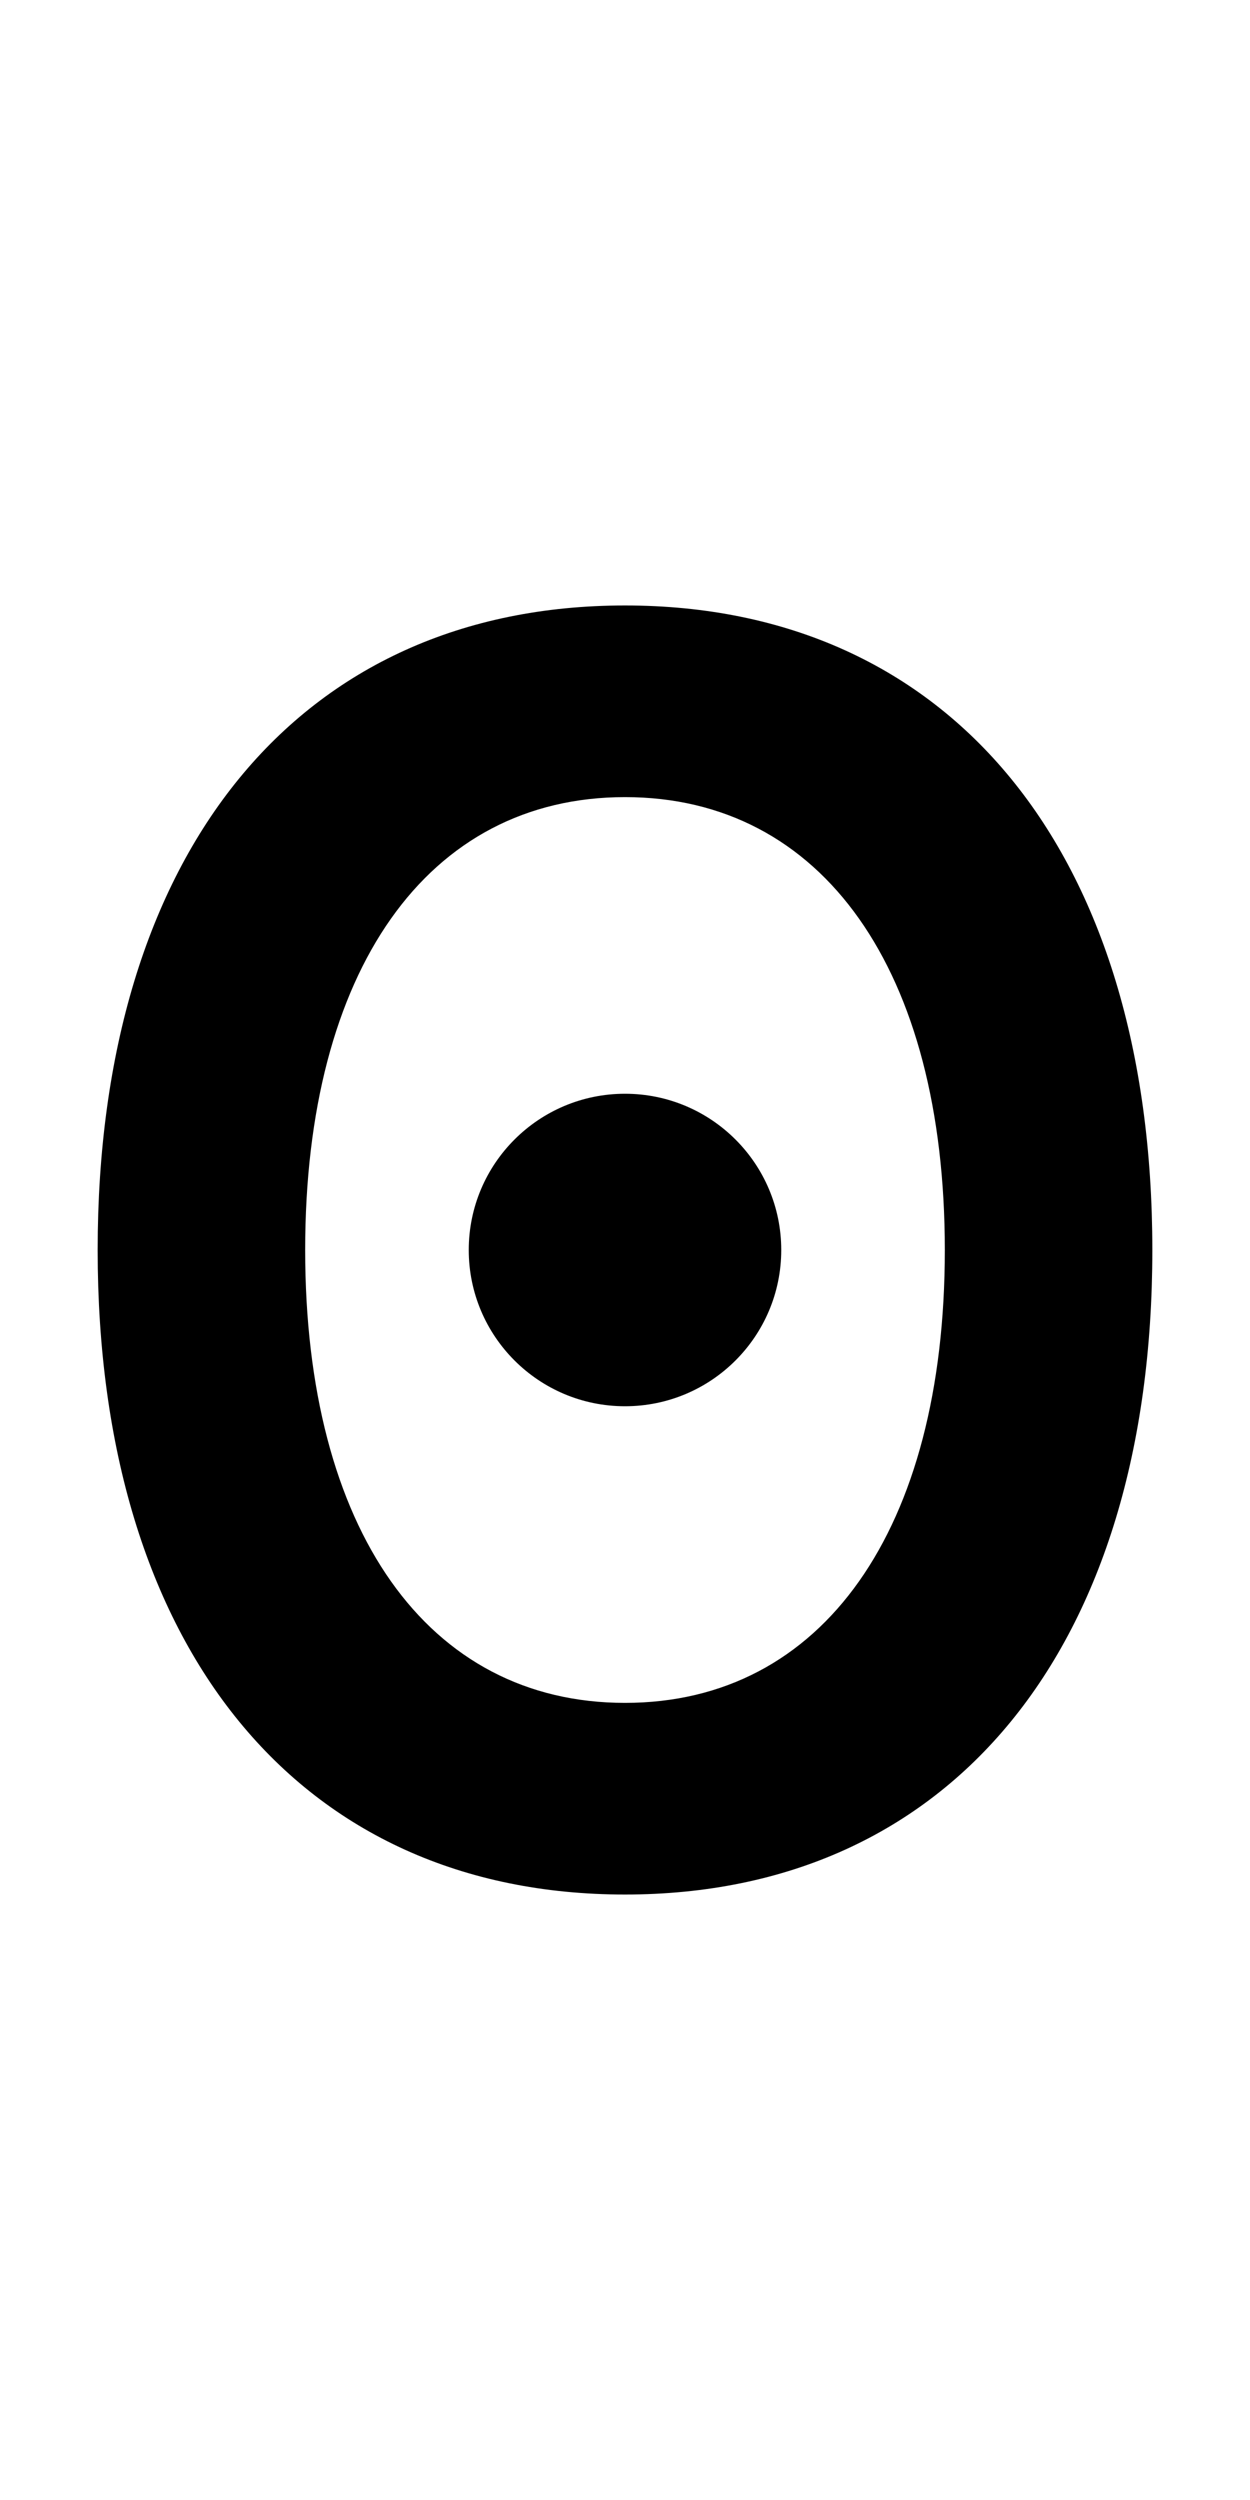 <?xml version="1.0" encoding="UTF-8" standalone="no"?>
<!-- Created with Inkscape (http://www.inkscape.org/) -->

<svg
   xmlns:dc="http://purl.org/dc/elements/1.1/"
   xmlns:cc="http://creativecommons.org/ns#"
   xmlns:rdf="http://www.w3.org/1999/02/22-rdf-syntax-ns#"
   xmlns:svg="http://www.w3.org/2000/svg"
   xmlns="http://www.w3.org/2000/svg"
   version="1.1"
   width="1024"
   height="2048"
   id="svg3355">
  <defs
     id="defs3357" />
  <path
     d="m 512,496 c -266.999,0 -432,202.004 -432,528 0,325.996 164.997,528 432,528 267.003,0 432,-201.996 432,-528 0,-326.004 -165.001,-528 -432,-528 z m 0,157 c 161.997,0 262,141.995 262,371 0,229.005 -100,371 -262,371 -162,0 -262,-141.999 -262,-371 0,-229.001 100.003,-371 262,-371 z m 0,243 c -70.69,0 -128,57.31 -128,128 0,70.69 57.309,128 128,128 70.691,0 128,-57.312 128,-128 0,-70.688 -57.31,-128 -128,-128 z"
     id="path3127-7-5-7"
     style="fill:#000000;fill-opacity:1;stroke:none;display:inline" />
</svg>
